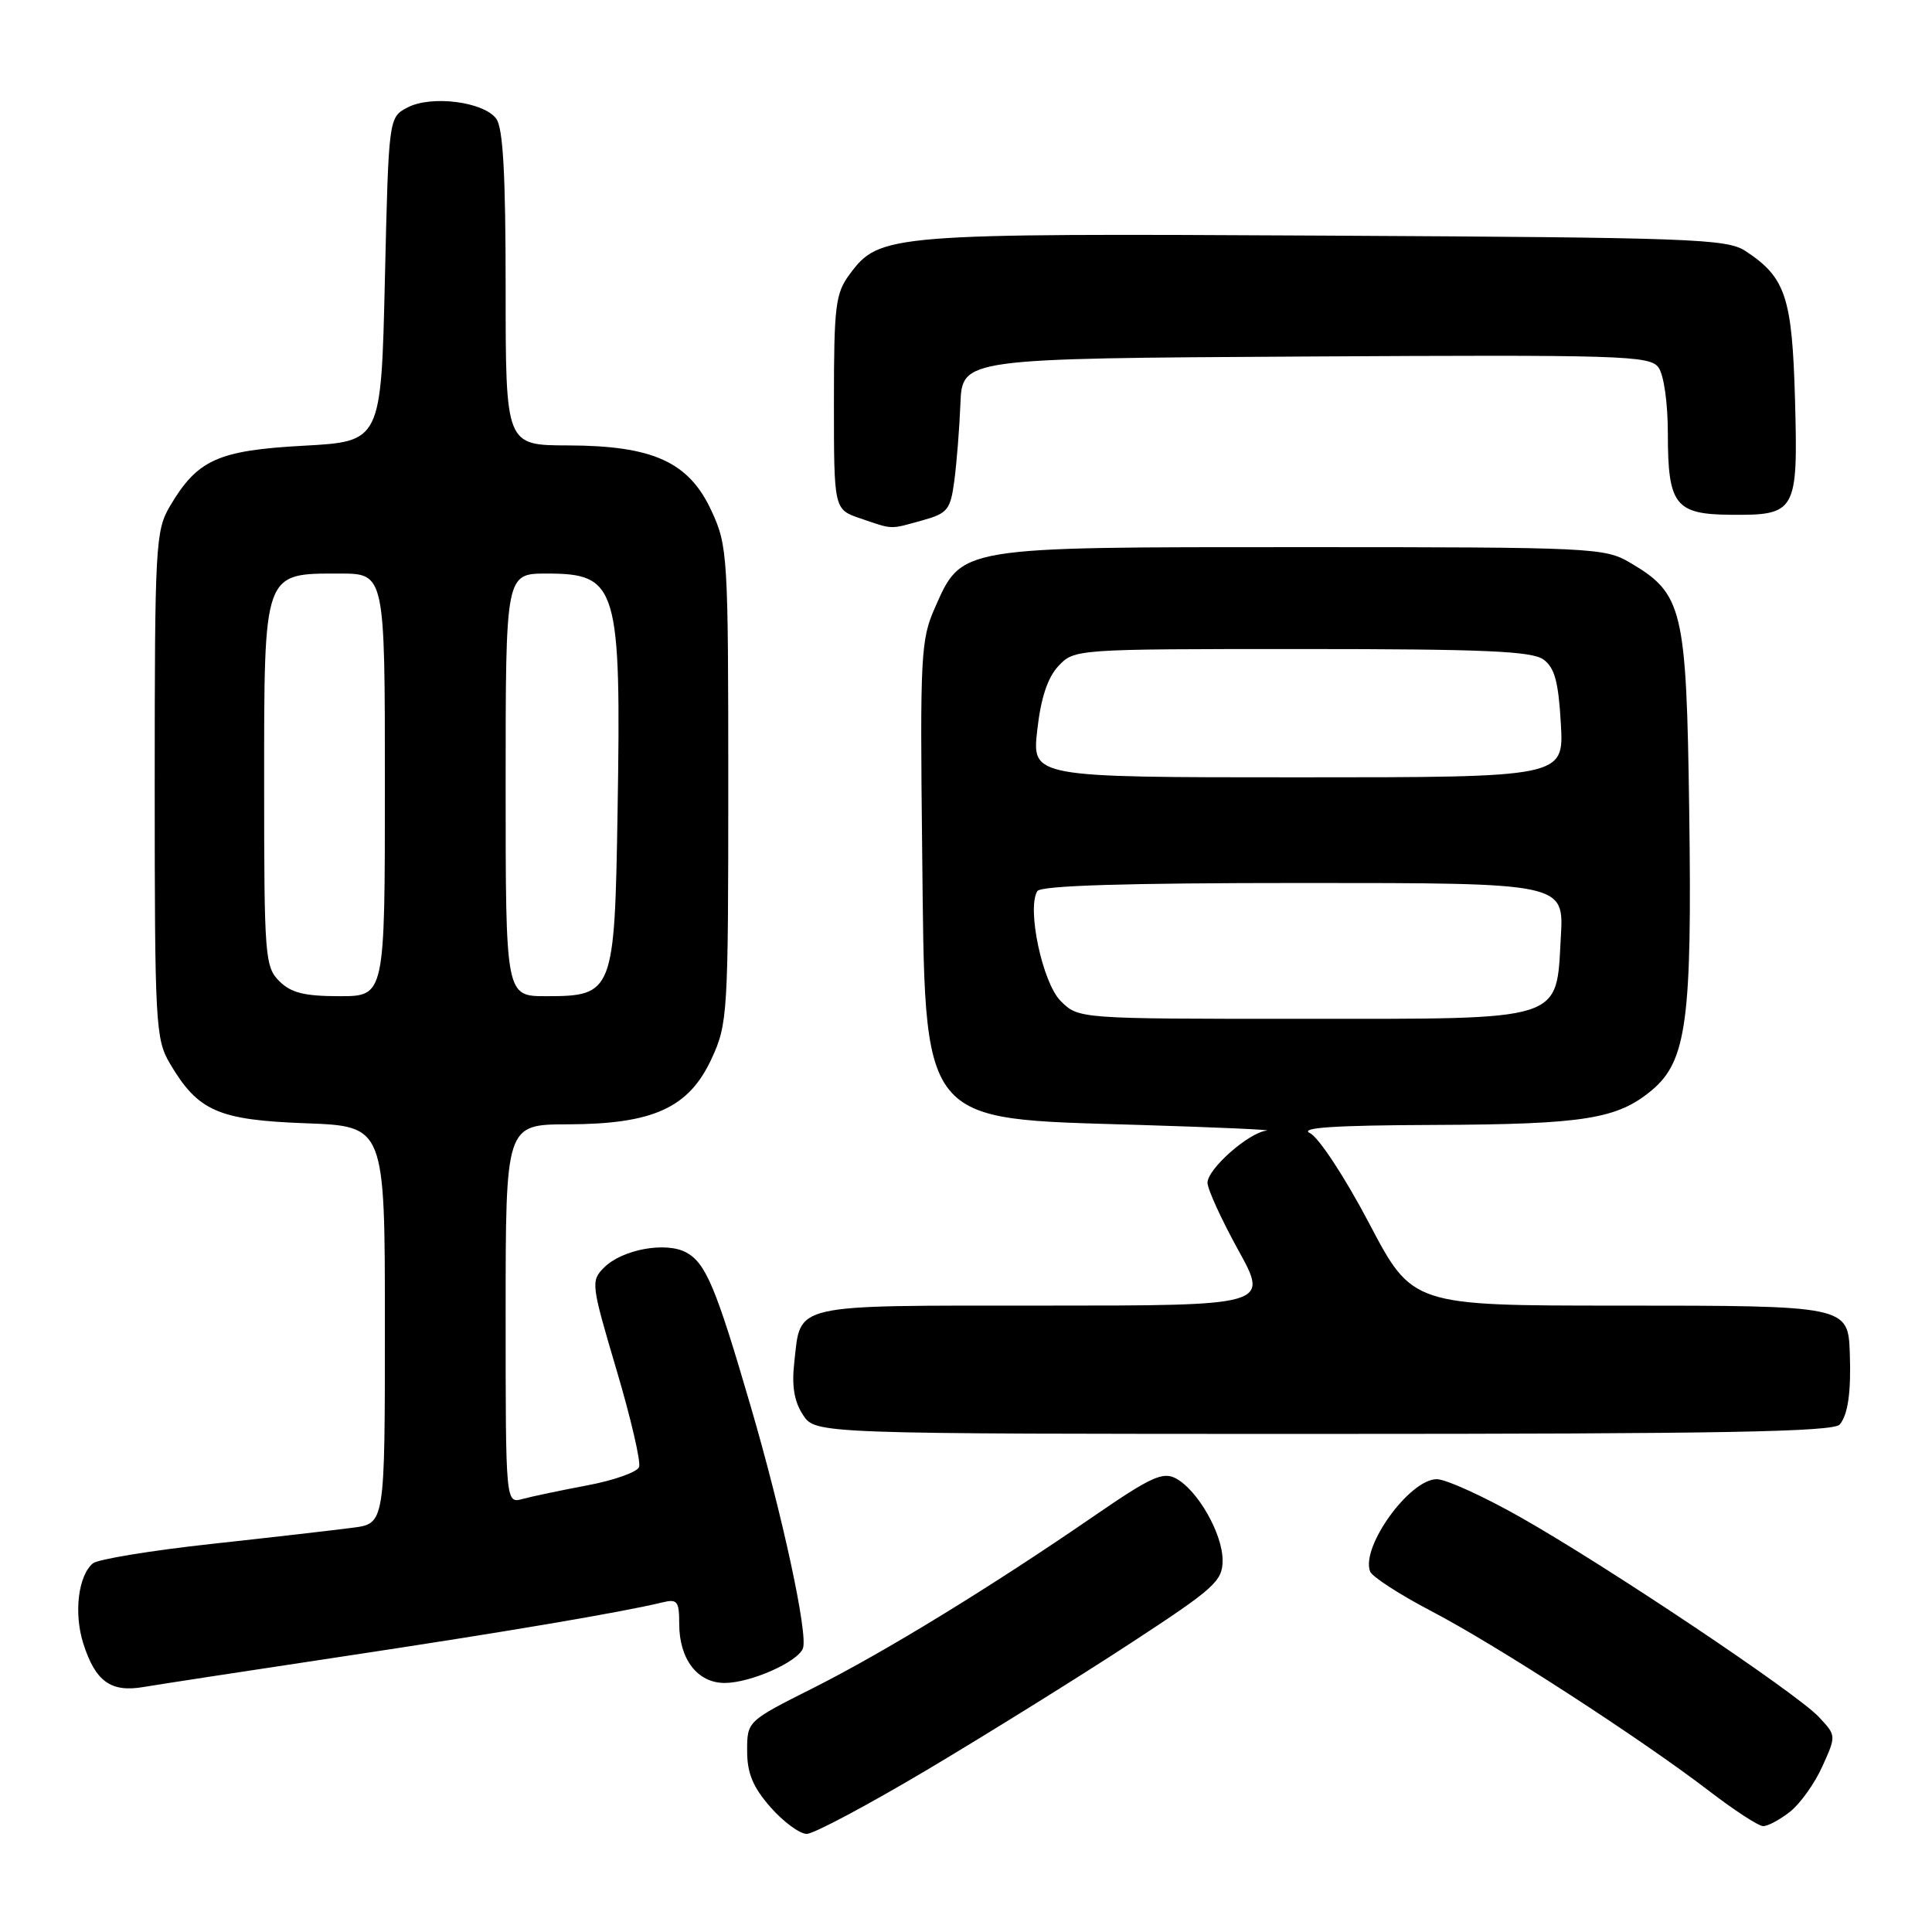 <?xml version="1.0" encoding="UTF-8" standalone="no"?>
<!DOCTYPE svg PUBLIC "-//W3C//DTD SVG 1.1//EN" "http://www.w3.org/Graphics/SVG/1.1/DTD/svg11.dtd" >
<svg xmlns="http://www.w3.org/2000/svg" xmlns:xlink="http://www.w3.org/1999/xlink" version="1.1" viewBox="0 0 256 256">
 <g >
 <path fill="currentColor"
d=" M 123.05 234.39 C 131.00 229.65 143.01 222.18 149.75 217.77 C 160.94 210.46 162.00 209.51 162.00 206.75 C 162.00 203.23 158.70 197.44 155.80 195.89 C 154.09 194.98 152.47 195.72 145.14 200.76 C 131.37 210.24 117.20 218.92 107.75 223.67 C 99.00 228.07 99.00 228.07 99.00 232.00 C 99.00 234.97 99.76 236.79 102.10 239.47 C 103.81 241.41 105.97 243.00 106.90 243.00 C 107.83 243.00 115.10 239.12 123.05 234.39 Z  M 237.18 240.07 C 238.53 239.01 240.46 236.31 241.47 234.06 C 243.32 229.97 243.32 229.97 241.00 227.50 C 238.01 224.32 213.13 207.66 201.54 201.08 C 196.62 198.29 191.59 196.00 190.38 196.00 C 186.77 196.00 180.28 205.00 181.55 208.24 C 181.82 208.93 185.48 211.30 189.69 213.50 C 198.33 218.01 217.48 230.42 226.50 237.34 C 229.80 239.87 233.00 241.96 233.62 241.97 C 234.23 241.99 235.83 241.13 237.18 240.07 Z  M 45.50 219.48 C 66.87 216.26 82.36 213.64 87.75 212.33 C 89.75 211.84 90.00 212.16 90.00 215.17 C 90.00 219.85 92.42 223.00 96.02 223.00 C 99.43 223.00 105.70 220.23 106.39 218.42 C 107.10 216.58 103.69 200.78 99.47 186.34 C 94.86 170.55 93.52 167.35 90.90 165.94 C 88.19 164.50 82.44 165.56 80.05 167.95 C 78.27 169.73 78.32 170.13 81.68 181.48 C 83.59 187.91 84.94 193.72 84.68 194.39 C 84.42 195.07 81.35 196.15 77.86 196.81 C 74.36 197.47 70.49 198.28 69.25 198.62 C 67.00 199.23 67.00 199.23 67.00 174.12 C 67.00 149.00 67.00 149.00 75.25 148.98 C 86.56 148.95 91.29 146.79 94.29 140.28 C 96.42 135.67 96.50 134.37 96.50 104.00 C 96.50 73.63 96.42 72.33 94.29 67.72 C 91.29 61.21 86.56 59.05 75.25 59.02 C 67.00 59.00 67.00 59.00 67.00 38.19 C 67.00 23.09 66.66 16.93 65.75 15.72 C 64.05 13.46 57.14 12.60 54.00 14.24 C 51.50 15.56 51.50 15.56 51.00 37.03 C 50.50 58.50 50.50 58.50 40.24 59.06 C 28.85 59.68 26.15 60.91 22.50 67.10 C 20.61 70.32 20.50 72.30 20.50 104.00 C 20.50 135.70 20.61 137.68 22.50 140.90 C 26.24 147.24 28.89 148.41 40.54 148.84 C 51.00 149.23 51.00 149.23 51.00 175.55 C 51.00 201.88 51.00 201.88 46.75 202.43 C 44.41 202.74 35.98 203.71 28.00 204.58 C 20.03 205.45 12.97 206.61 12.31 207.15 C 10.37 208.77 9.76 213.74 11.03 217.75 C 12.63 222.80 14.68 224.28 19.00 223.54 C 20.93 223.21 32.85 221.39 45.50 219.48 Z  M 243.78 188.75 C 244.87 187.42 245.29 184.47 245.11 179.32 C 244.89 173.03 244.75 173.00 214.50 173.00 C 187.15 173.00 187.15 173.00 181.41 162.08 C 178.21 156.00 174.74 150.71 173.58 150.15 C 172.10 149.42 176.78 149.11 190.00 149.06 C 209.96 148.98 214.32 148.28 218.91 144.43 C 223.49 140.57 224.22 135.10 223.83 107.50 C 223.46 80.60 223.00 78.67 215.96 74.54 C 212.64 72.58 210.93 72.50 172.50 72.50 C 126.77 72.50 127.49 72.38 123.85 80.60 C 122.02 84.74 121.90 86.98 122.19 112.46 C 122.61 149.53 121.54 148.17 151.00 149.06 C 161.18 149.37 168.75 149.71 167.83 149.81 C 165.45 150.08 160.00 154.89 160.00 156.72 C 160.00 157.56 161.83 161.57 164.07 165.63 C 168.14 173.00 168.14 173.00 138.19 173.00 C 104.59 173.00 106.13 172.65 105.25 180.48 C 104.89 183.65 105.23 185.70 106.40 187.48 C 108.05 190.00 108.05 190.00 175.40 190.00 C 228.07 190.00 242.98 189.73 243.78 188.75 Z  M 122.19 68.96 C 125.56 68.03 125.94 67.56 126.45 63.72 C 126.76 61.40 127.13 56.80 127.26 53.50 C 127.50 47.50 127.50 47.50 173.00 47.24 C 214.89 47.00 218.60 47.11 219.75 48.68 C 220.47 49.66 221.00 53.38 221.00 57.50 C 221.00 66.88 221.98 68.15 229.28 68.21 C 238.01 68.29 238.25 67.86 237.85 53.00 C 237.47 39.36 236.61 36.75 231.28 33.26 C 228.81 31.64 224.25 31.48 175.47 31.22 C 117.76 30.91 116.54 31.01 112.60 36.32 C 110.70 38.87 110.50 40.49 110.50 53.32 C 110.50 67.50 110.50 67.50 114.00 68.69 C 118.39 70.19 117.84 70.17 122.19 68.96 Z  M 37.00 130.00 C 35.11 128.11 35.00 126.67 35.00 104.00 C 35.00 75.57 34.85 76.00 45.00 76.00 C 51.00 76.00 51.00 76.00 51.00 104.00 C 51.00 132.00 51.00 132.00 45.00 132.00 C 40.33 132.00 38.56 131.56 37.00 130.00 Z  M 67.00 104.00 C 67.00 76.00 67.00 76.00 72.43 76.00 C 81.84 76.00 82.32 77.61 81.83 107.66 C 81.44 131.54 81.26 132.00 72.35 132.00 C 67.00 132.00 67.00 132.00 67.00 104.00 Z  M 140.54 132.63 C 138.13 130.22 136.04 120.37 137.45 118.08 C 137.91 117.34 149.09 117.00 172.67 117.00 C 207.23 117.00 207.23 117.00 206.82 124.12 C 206.18 135.45 207.61 135.00 172.34 135.00 C 142.91 135.00 142.91 135.00 140.54 132.63 Z  M 137.44 96.75 C 137.92 92.49 138.81 89.78 140.25 88.25 C 142.34 86.01 142.52 86.00 172.48 86.00 C 196.64 86.00 203.00 86.28 204.52 87.39 C 206.00 88.47 206.51 90.36 206.82 95.89 C 207.23 103.00 207.23 103.00 171.98 103.00 C 136.74 103.00 136.74 103.00 137.44 96.75 Z "/>
</g>
</svg>